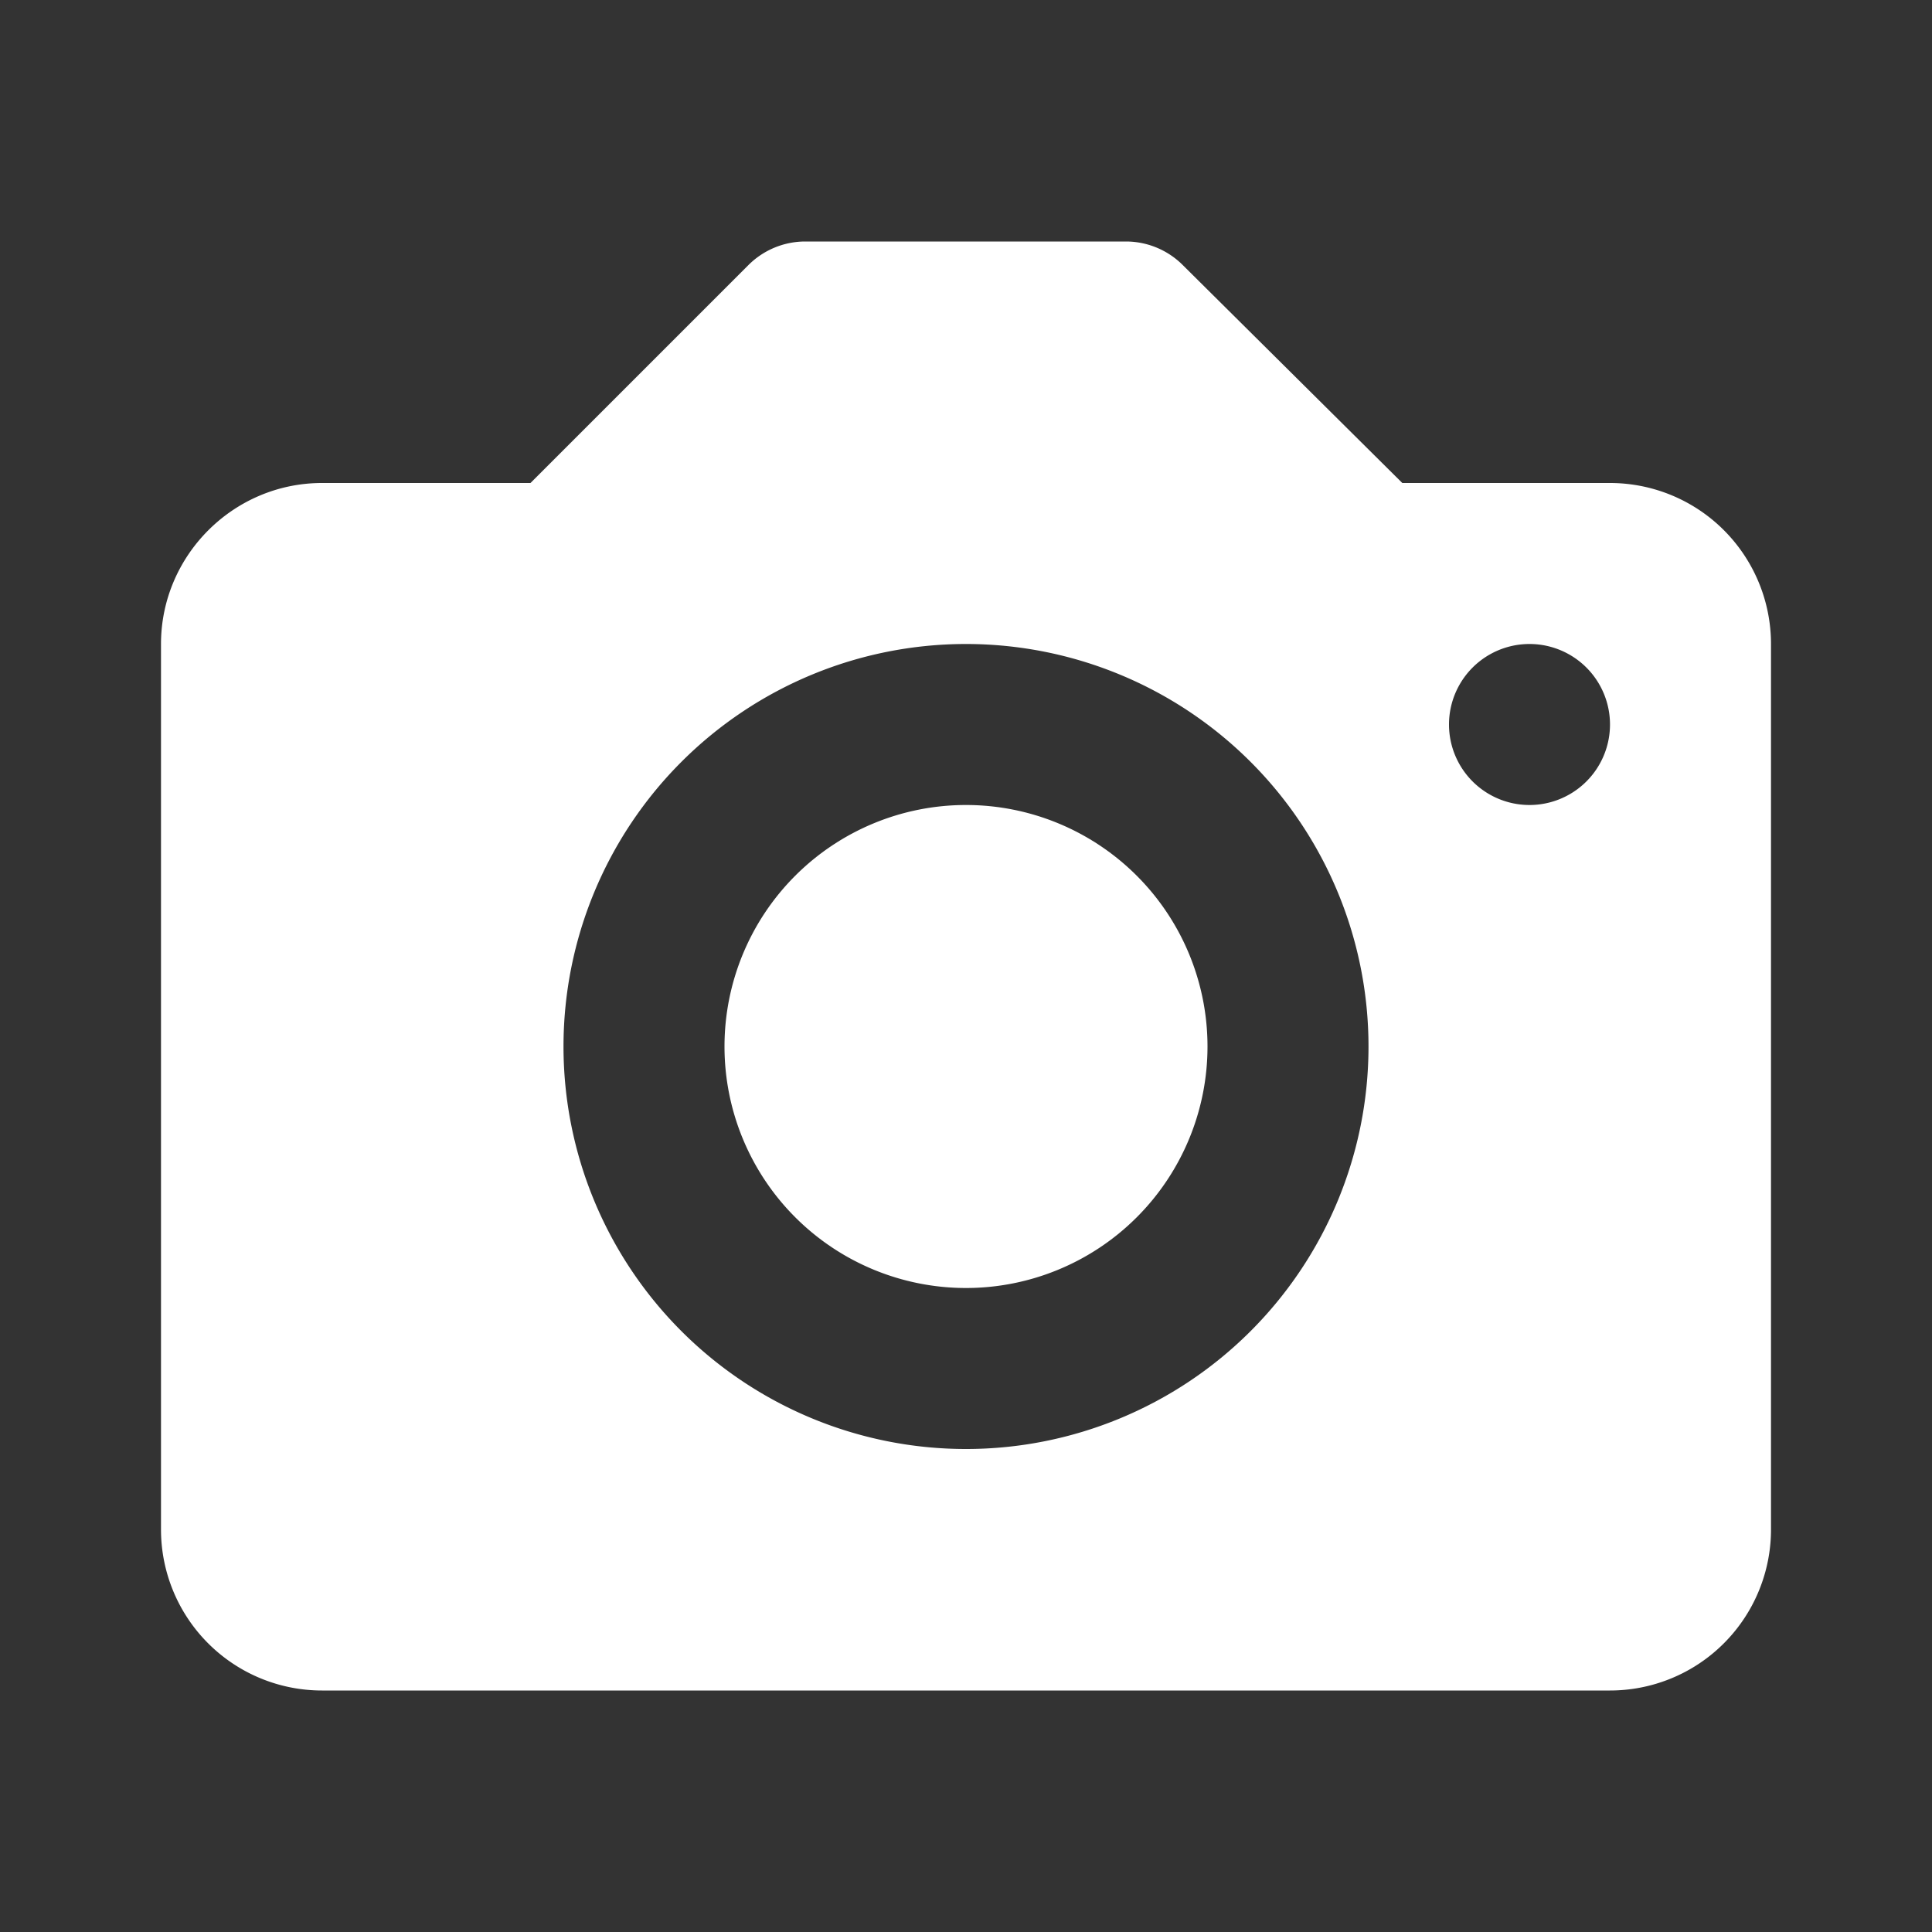 <svg xmlns="http://www.w3.org/2000/svg" fill="#FFFFFF" viewBox="0 0 24 24" class="icon-camera">
<rect x="0" y="0" width="24" height="24" fill="#333333" stroke="none"/>
<path class="primary" d="M6.59 6l2.7-2.7A1 1 0 0 1 10 3h4a1 1 0 0 1 .7.3L17.42 6H20a2 2 0 0 1 2 2v11a2 2 0 0 1-2 2H4a2 2 0 0 1-2-2V8c0-1.1.9-2 2-2h2.59zM19 10a1 1 0 1 0 0-2 1 1 0 0 0 0 2zm-7 8a5 5 0 1 0 0-10 5 5 0 0 0 0 10z"/>
<path class="secondary" d="M12 16a3 3 0 1 0 0-6 3 3 0 0 0 0 6z"/>
</svg>